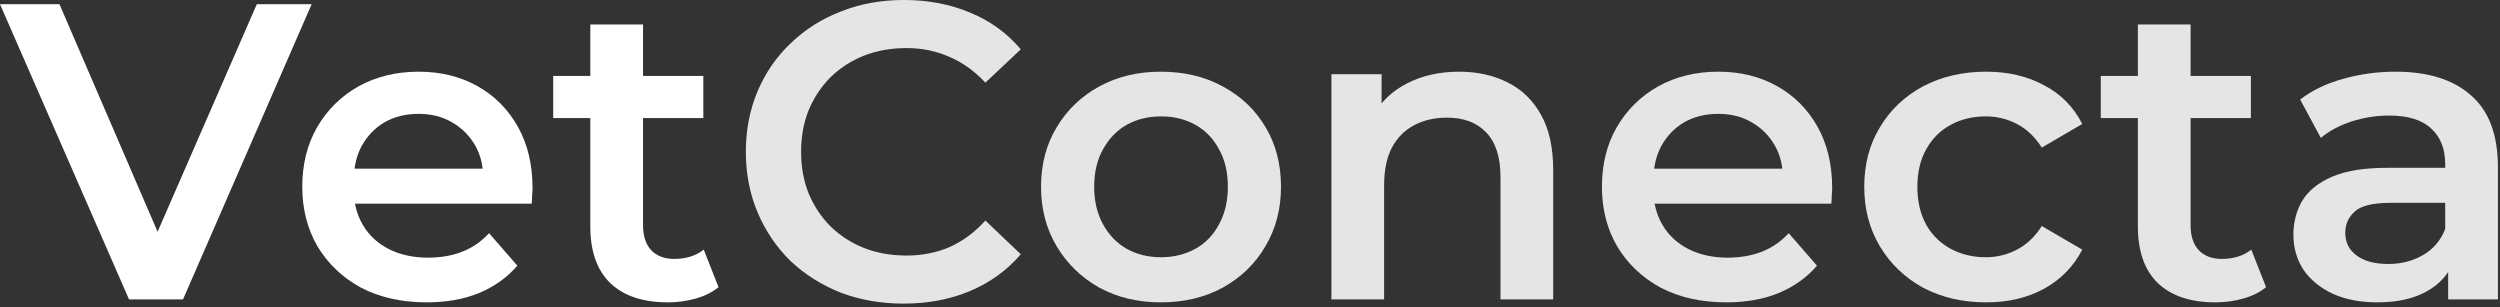 <svg width="415" height="51" viewBox="0 0 415 51" fill="none" xmlns="http://www.w3.org/2000/svg">
<rect x="0" y="0" width="415" height="51" fill="#333333" stroke="none"/>
<path d="M21.42 49.7L0 0.7H9.87L28.98 45.01H23.31L42.63 0.7H51.73L30.38 49.7H21.42Z" fill="white"/>
<path d="M70.828 50.19C66.675 50.19 63.035 49.373 59.908 47.74C56.828 46.06 54.425 43.773 52.698 40.88C51.018 37.987 50.178 34.697 50.178 31.01C50.178 27.277 50.995 23.987 52.628 21.14C54.308 18.247 56.595 15.983 59.488 14.35C62.428 12.717 65.765 11.9 69.498 11.9C73.138 11.9 76.381 12.693 79.228 14.28C82.075 15.867 84.315 18.107 85.948 21C87.581 23.893 88.398 27.3 88.398 31.22C88.398 31.593 88.375 32.013 88.328 32.48C88.328 32.947 88.305 33.39 88.258 33.81H57.108V28H83.638L80.208 29.82C80.255 27.673 79.811 25.783 78.878 24.15C77.945 22.517 76.661 21.233 75.028 20.3C73.441 19.367 71.598 18.9 69.498 18.9C67.351 18.9 65.461 19.367 63.828 20.3C62.241 21.233 60.981 22.54 60.048 24.22C59.161 25.853 58.718 27.79 58.718 30.03V31.43C58.718 33.67 59.231 35.653 60.258 37.38C61.285 39.107 62.731 40.437 64.598 41.37C66.465 42.303 68.611 42.77 71.038 42.77C73.138 42.77 75.028 42.443 76.708 41.79C78.388 41.137 79.881 40.11 81.188 38.71L85.878 44.1C84.198 46.06 82.075 47.577 79.508 48.65C76.988 49.677 74.095 50.19 70.828 50.19Z" fill="white"/>
<path d="M110.873 50.19C106.766 50.19 103.593 49.14 101.353 47.04C99.113 44.893 97.993 41.743 97.993 37.59V4.06H106.743V37.38C106.743 39.153 107.186 40.53 108.073 41.51C109.006 42.49 110.29 42.98 111.923 42.98C113.883 42.98 115.516 42.467 116.823 41.44L119.273 47.67C118.246 48.51 116.986 49.14 115.493 49.56C114 49.98 112.46 50.19 110.873 50.19ZM91.833 19.6V12.6H116.753V19.6H91.833Z" fill="white"/>
<path d="M149.991 50.4C146.258 50.4 142.781 49.793 139.561 48.58C136.388 47.32 133.611 45.57 131.231 43.33C128.898 41.043 127.078 38.36 125.771 35.28C124.464 32.2 123.811 28.84 123.811 25.2C123.811 21.56 124.464 18.2 125.771 15.12C127.078 12.04 128.921 9.38 131.301 7.14C133.681 4.853 136.458 3.103 139.631 1.89C142.804 0.63 146.281 0 150.061 0C154.074 0 157.738 0.7 161.051 2.1C164.364 3.453 167.164 5.483 169.451 8.19L163.571 13.72C161.798 11.807 159.814 10.383 157.621 9.45C155.428 8.47 153.048 7.98 150.481 7.98C147.914 7.98 145.558 8.4 143.411 9.24C141.311 10.08 139.468 11.27 137.881 12.81C136.341 14.35 135.128 16.17 134.241 18.27C133.401 20.37 132.981 22.68 132.981 25.2C132.981 27.72 133.401 30.03 134.241 32.13C135.128 34.23 136.341 36.05 137.881 37.59C139.468 39.13 141.311 40.32 143.411 41.16C145.558 42 147.914 42.42 150.481 42.42C153.048 42.42 155.428 41.953 157.621 41.02C159.814 40.04 161.798 38.57 163.571 36.61L169.451 42.21C167.164 44.87 164.364 46.9 161.051 48.3C157.738 49.7 154.051 50.4 149.991 50.4Z" fill="#E5E5E5"/>
<path d="M192.695 50.19C188.868 50.19 185.461 49.373 182.475 47.74C179.488 46.06 177.131 43.773 175.405 40.88C173.678 37.987 172.815 34.697 172.815 31.01C172.815 27.277 173.678 23.987 175.405 21.14C177.131 18.247 179.488 15.983 182.475 14.35C185.461 12.717 188.868 11.9 192.695 11.9C196.568 11.9 199.998 12.717 202.985 14.35C206.018 15.983 208.375 18.223 210.055 21.07C211.781 23.917 212.645 27.23 212.645 31.01C212.645 34.697 211.781 37.987 210.055 40.88C208.375 43.773 206.018 46.06 202.985 47.74C199.998 49.373 196.568 50.19 192.695 50.19ZM192.695 42.7C194.841 42.7 196.755 42.233 198.435 41.3C200.115 40.367 201.421 39.013 202.355 37.24C203.335 35.467 203.825 33.39 203.825 31.01C203.825 28.583 203.335 26.507 202.355 24.78C201.421 23.007 200.115 21.653 198.435 20.72C196.755 19.787 194.865 19.32 192.765 19.32C190.618 19.32 188.705 19.787 187.025 20.72C185.391 21.653 184.085 23.007 183.105 24.78C182.125 26.507 181.635 28.583 181.635 31.01C181.635 33.39 182.125 35.467 183.105 37.24C184.085 39.013 185.391 40.367 187.025 41.3C188.705 42.233 190.595 42.7 192.695 42.7Z" fill="#E5E5E5"/>
<path d="M242.222 11.9C245.209 11.9 247.869 12.483 250.202 13.65C252.582 14.817 254.449 16.613 255.802 19.04C257.155 21.42 257.832 24.5 257.832 28.28V49.7H249.082V29.4C249.082 26.087 248.289 23.613 246.702 21.98C245.162 20.347 242.992 19.53 240.192 19.53C238.139 19.53 236.319 19.95 234.732 20.79C233.145 21.63 231.909 22.89 231.022 24.57C230.182 26.203 229.762 28.28 229.762 30.8V49.7H221.012V12.32H229.342V22.4L227.872 19.32C229.179 16.94 231.069 15.12 233.542 13.86C236.062 12.553 238.955 11.9 242.222 11.9Z" fill="#E5E5E5"/>
<path d="M286.57 50.19C282.417 50.19 278.777 49.373 275.65 47.74C272.57 46.06 270.167 43.773 268.44 40.88C266.76 37.987 265.92 34.697 265.92 31.01C265.92 27.277 266.737 23.987 268.37 21.14C270.05 18.247 272.337 15.983 275.23 14.35C278.17 12.717 281.507 11.9 285.24 11.9C288.88 11.9 292.123 12.693 294.97 14.28C297.817 15.867 300.057 18.107 301.69 21C303.323 23.893 304.14 27.3 304.14 31.22C304.14 31.593 304.117 32.013 304.07 32.48C304.07 32.947 304.047 33.39 304 33.81H272.85V28H299.38L295.95 29.82C295.997 27.673 295.553 25.783 294.62 24.15C293.687 22.517 292.403 21.233 290.77 20.3C289.183 19.367 287.34 18.9 285.24 18.9C283.093 18.9 281.203 19.367 279.57 20.3C277.983 21.233 276.723 22.54 275.79 24.22C274.903 25.853 274.46 27.79 274.46 30.03V31.43C274.46 33.67 274.973 35.653 276 37.38C277.027 39.107 278.473 40.437 280.34 41.37C282.207 42.303 284.353 42.77 286.78 42.77C288.88 42.77 290.77 42.443 292.45 41.79C294.13 41.137 295.623 40.11 296.93 38.71L301.62 44.1C299.94 46.06 297.817 47.577 295.25 48.65C292.73 49.677 289.837 50.19 286.57 50.19Z" fill="#E5E5E5"/>
<path d="M329.695 50.19C325.775 50.19 322.275 49.373 319.195 47.74C316.162 46.06 313.782 43.773 312.055 40.88C310.328 37.987 309.465 34.697 309.465 31.01C309.465 27.277 310.328 23.987 312.055 21.14C313.782 18.247 316.162 15.983 319.195 14.35C322.275 12.717 325.775 11.9 329.695 11.9C333.335 11.9 336.532 12.647 339.285 14.14C342.085 15.587 344.208 17.733 345.655 20.58L338.935 24.5C337.815 22.727 336.438 21.42 334.805 20.58C333.218 19.74 331.492 19.32 329.625 19.32C327.478 19.32 325.542 19.787 323.815 20.72C322.088 21.653 320.735 23.007 319.755 24.78C318.775 26.507 318.285 28.583 318.285 31.01C318.285 33.437 318.775 35.537 319.755 37.31C320.735 39.037 322.088 40.367 323.815 41.3C325.542 42.233 327.478 42.7 329.625 42.7C331.492 42.7 333.218 42.28 334.805 41.44C336.438 40.6 337.815 39.293 338.935 37.52L345.655 41.44C344.208 44.24 342.085 46.41 339.285 47.95C336.532 49.443 333.335 50.19 329.695 50.19Z" fill="#E5E5E5"/>
<path d="M367.767 50.19C363.661 50.19 360.487 49.14 358.247 47.04C356.007 44.893 354.887 41.743 354.887 37.59V4.06H363.637V37.38C363.637 39.153 364.081 40.53 364.967 41.51C365.901 42.49 367.184 42.98 368.817 42.98C370.777 42.98 372.411 42.467 373.717 41.44L376.167 47.67C375.141 48.51 373.881 49.14 372.387 49.56C370.894 49.98 369.354 50.19 367.767 50.19ZM348.727 19.6V12.6H373.647V19.6H348.727Z" fill="#E5E5E5"/>
<path d="M406.395 49.7V42.14L405.905 40.53V27.3C405.905 24.733 405.135 22.75 403.595 21.35C402.055 19.903 399.722 19.18 396.595 19.18C394.495 19.18 392.419 19.507 390.365 20.16C388.359 20.813 386.655 21.723 385.255 22.89L381.825 16.52C383.832 14.98 386.212 13.837 388.965 13.09C391.765 12.297 394.659 11.9 397.645 11.9C403.059 11.9 407.235 13.207 410.175 15.82C413.162 18.387 414.655 22.377 414.655 27.79V49.7H406.395ZM394.635 50.19C391.835 50.19 389.385 49.723 387.285 48.79C385.185 47.81 383.552 46.48 382.385 44.8C381.265 43.073 380.705 41.137 380.705 38.99C380.705 36.89 381.195 35 382.175 33.32C383.202 31.64 384.859 30.31 387.145 29.33C389.432 28.35 392.465 27.86 396.245 27.86H407.095V33.67H396.875C393.889 33.67 391.882 34.16 390.855 35.14C389.829 36.073 389.315 37.24 389.315 38.64C389.315 40.227 389.945 41.487 391.205 42.42C392.465 43.353 394.215 43.82 396.455 43.82C398.602 43.82 400.515 43.33 402.195 42.35C403.922 41.37 405.159 39.923 405.905 38.01L407.375 43.26C406.535 45.453 405.019 47.157 402.825 48.37C400.679 49.583 397.949 50.19 394.635 50.19Z" fill="#E5E5E5"/>
</svg>
